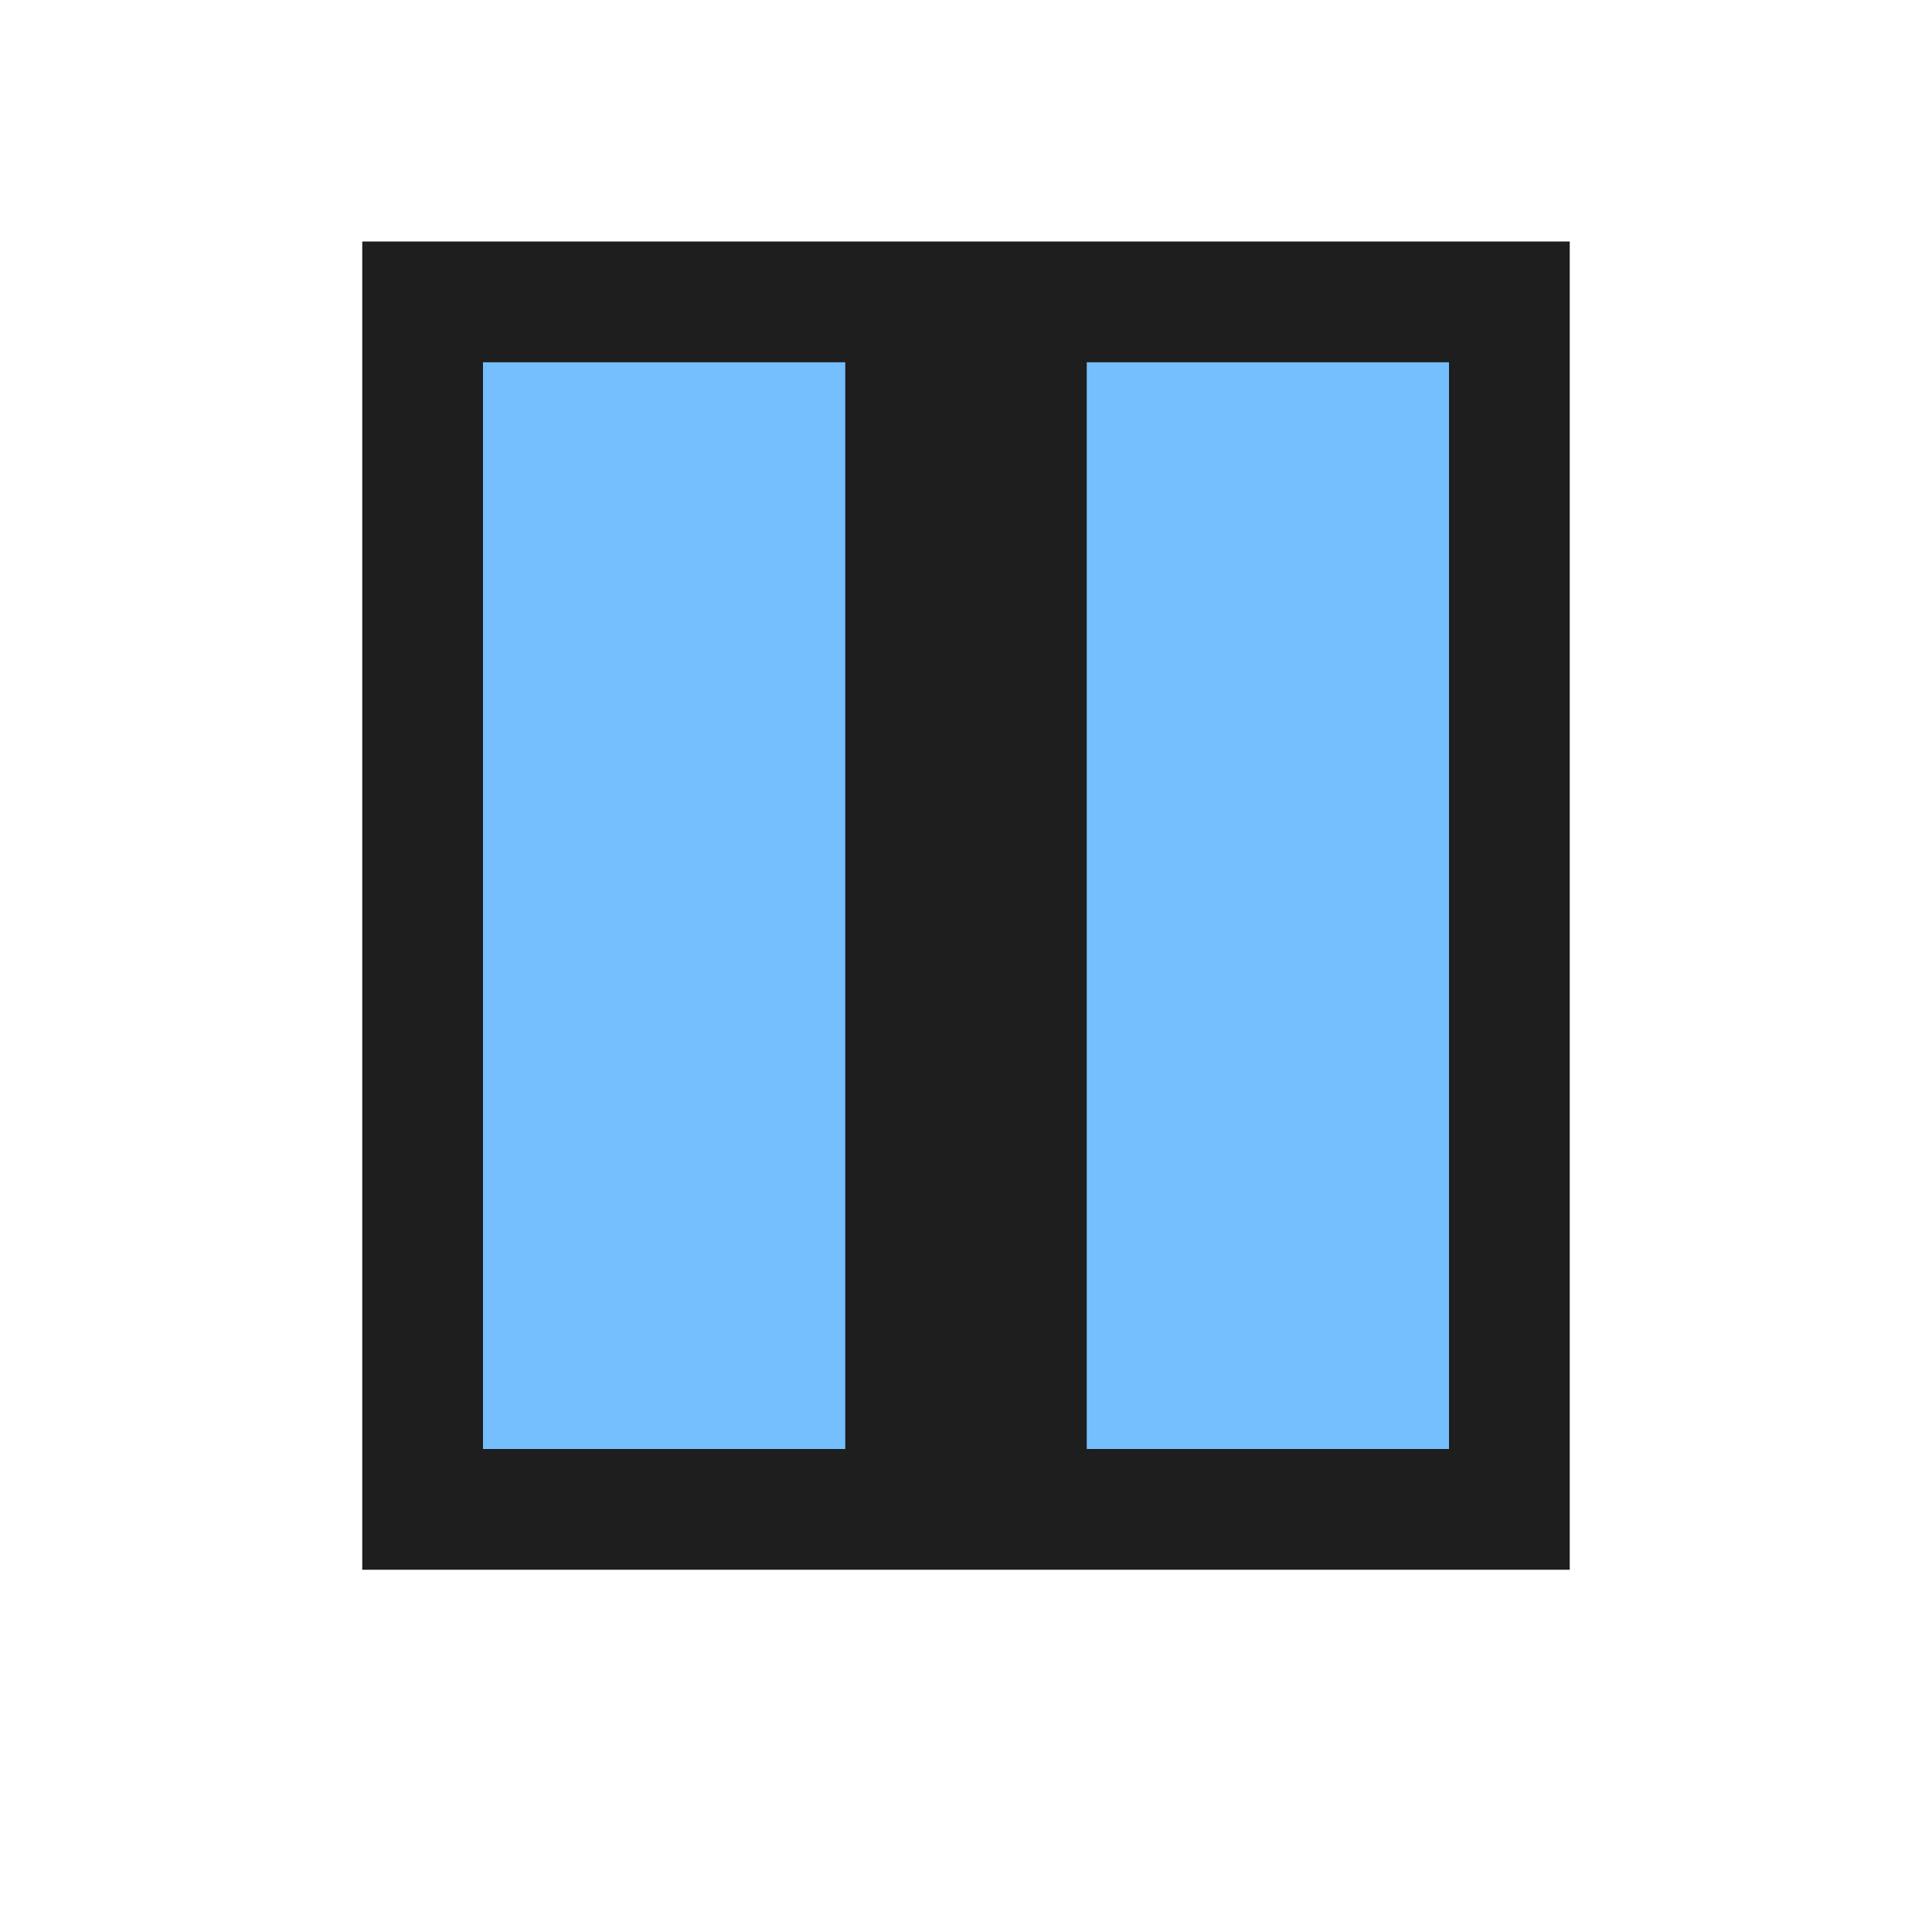 <svg xmlns="http://www.w3.org/2000/svg" viewBox="0 0 16 16" enable-background="new 0 0 16 16" height="16" width="16"><path d="M13 13H3V2h10v11z" fill="#1E1E1E"/><path d="M7 12H4V3h3v9zm5-9H9v9h3V3z" fill="#75BEFF"/></svg>